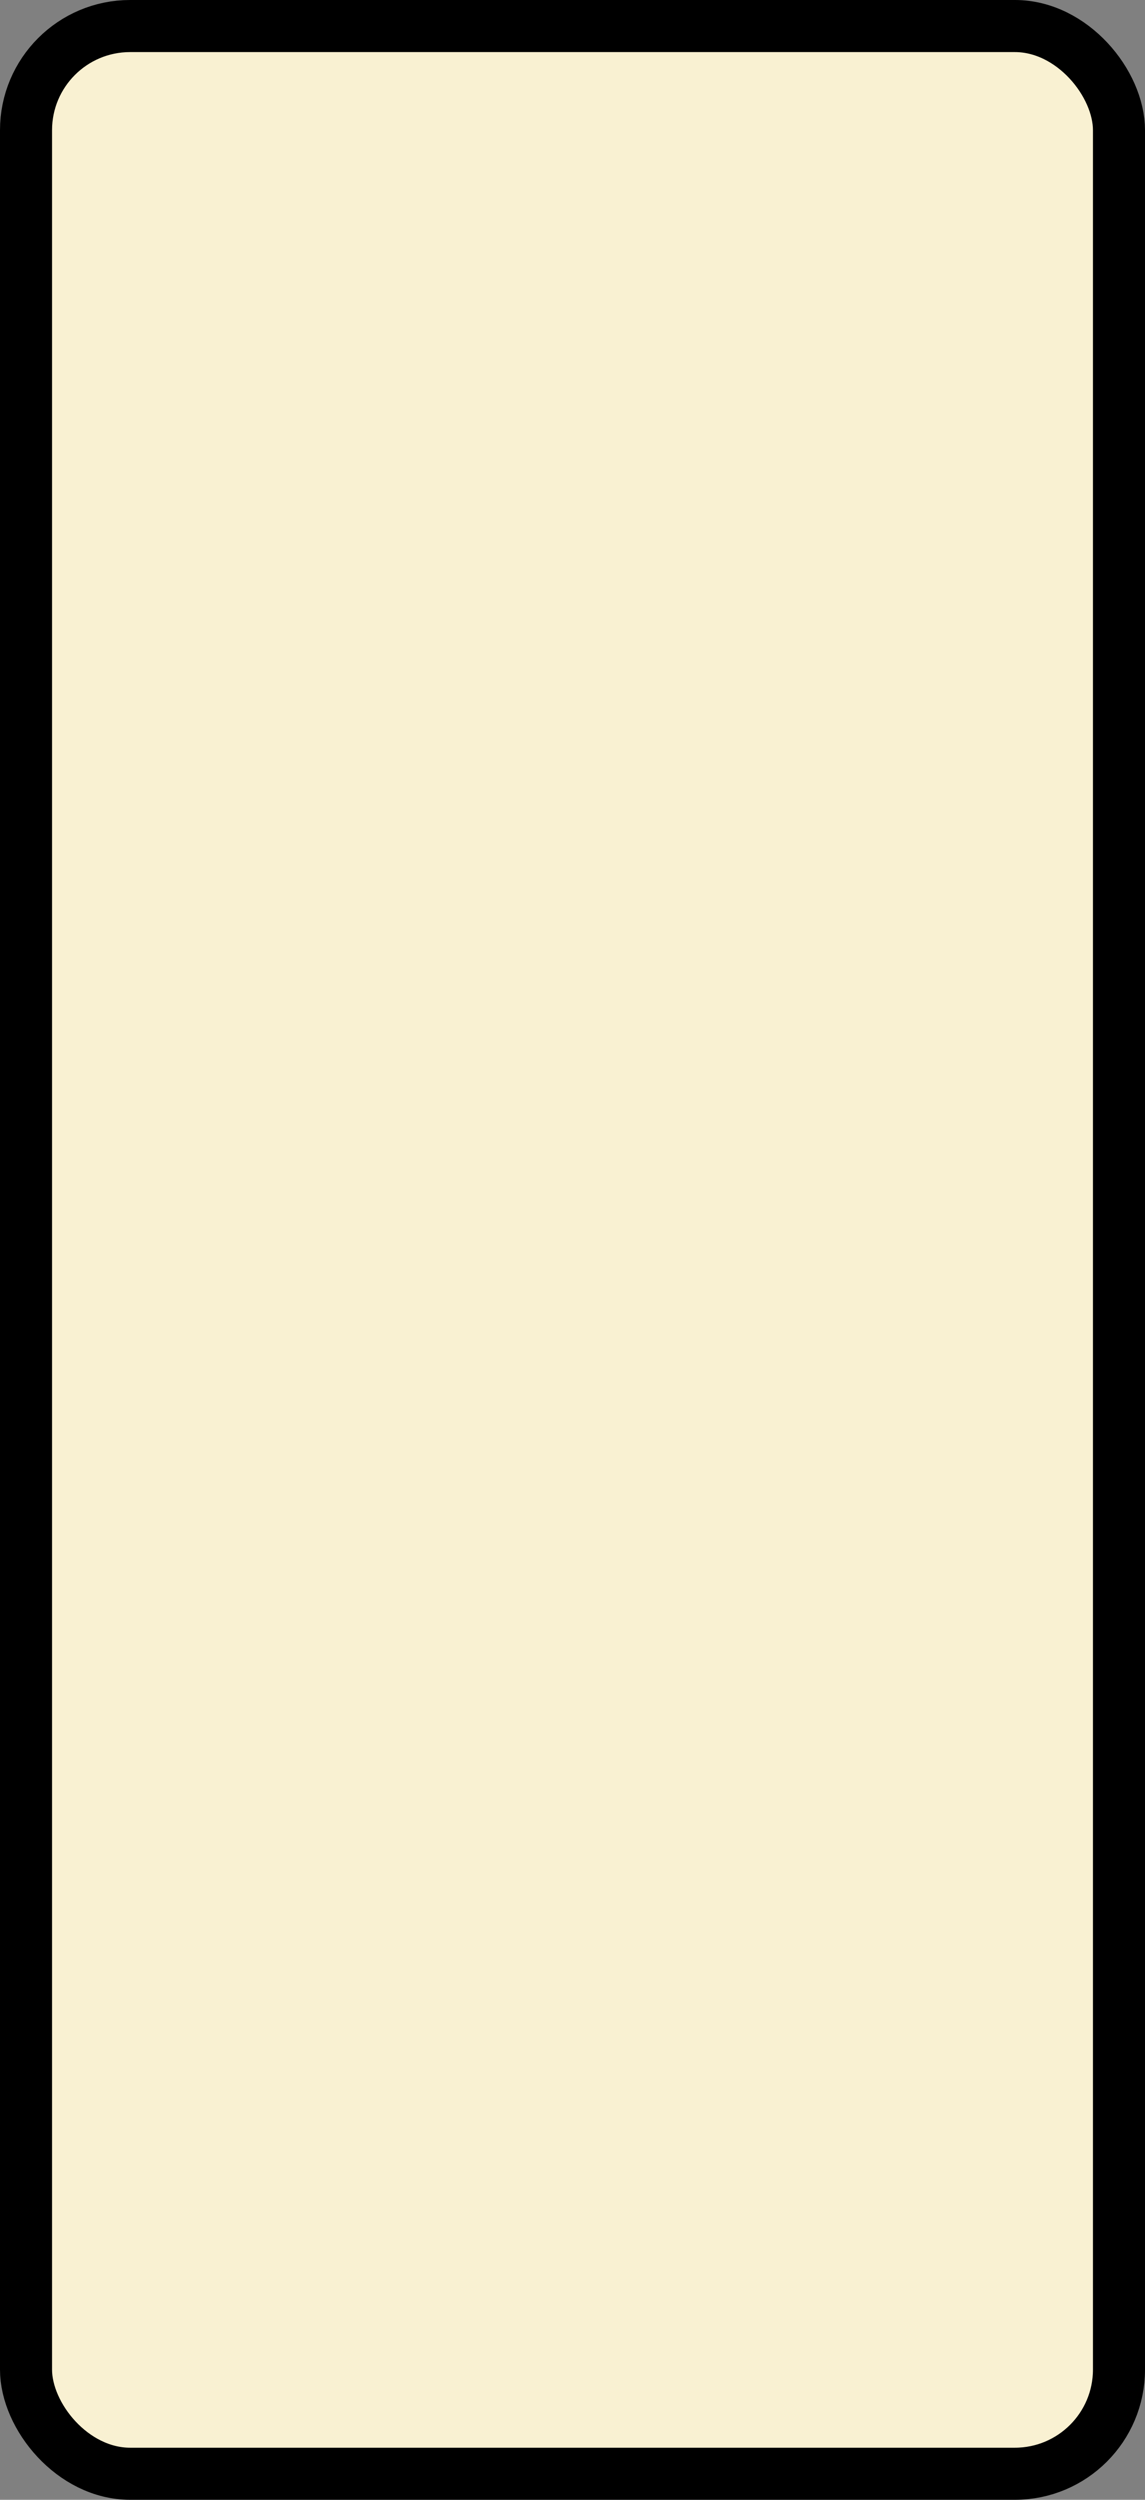 <?xml version='1.0' encoding='utf-8'?>
<svg xmlns="http://www.w3.org/2000/svg" width="100%" height="100%" viewBox="0 0 22 48">
  <rect x="0" y="0" width="22" height="48" fill="#808080" stroke="none"/>
  <rect x="0.5" y="0.5" width="21" height="47" rx="2" ry="2" id="shield" style="fill:#f9f1d2;stroke:#000000;stroke-width:1;"/>
</svg>
